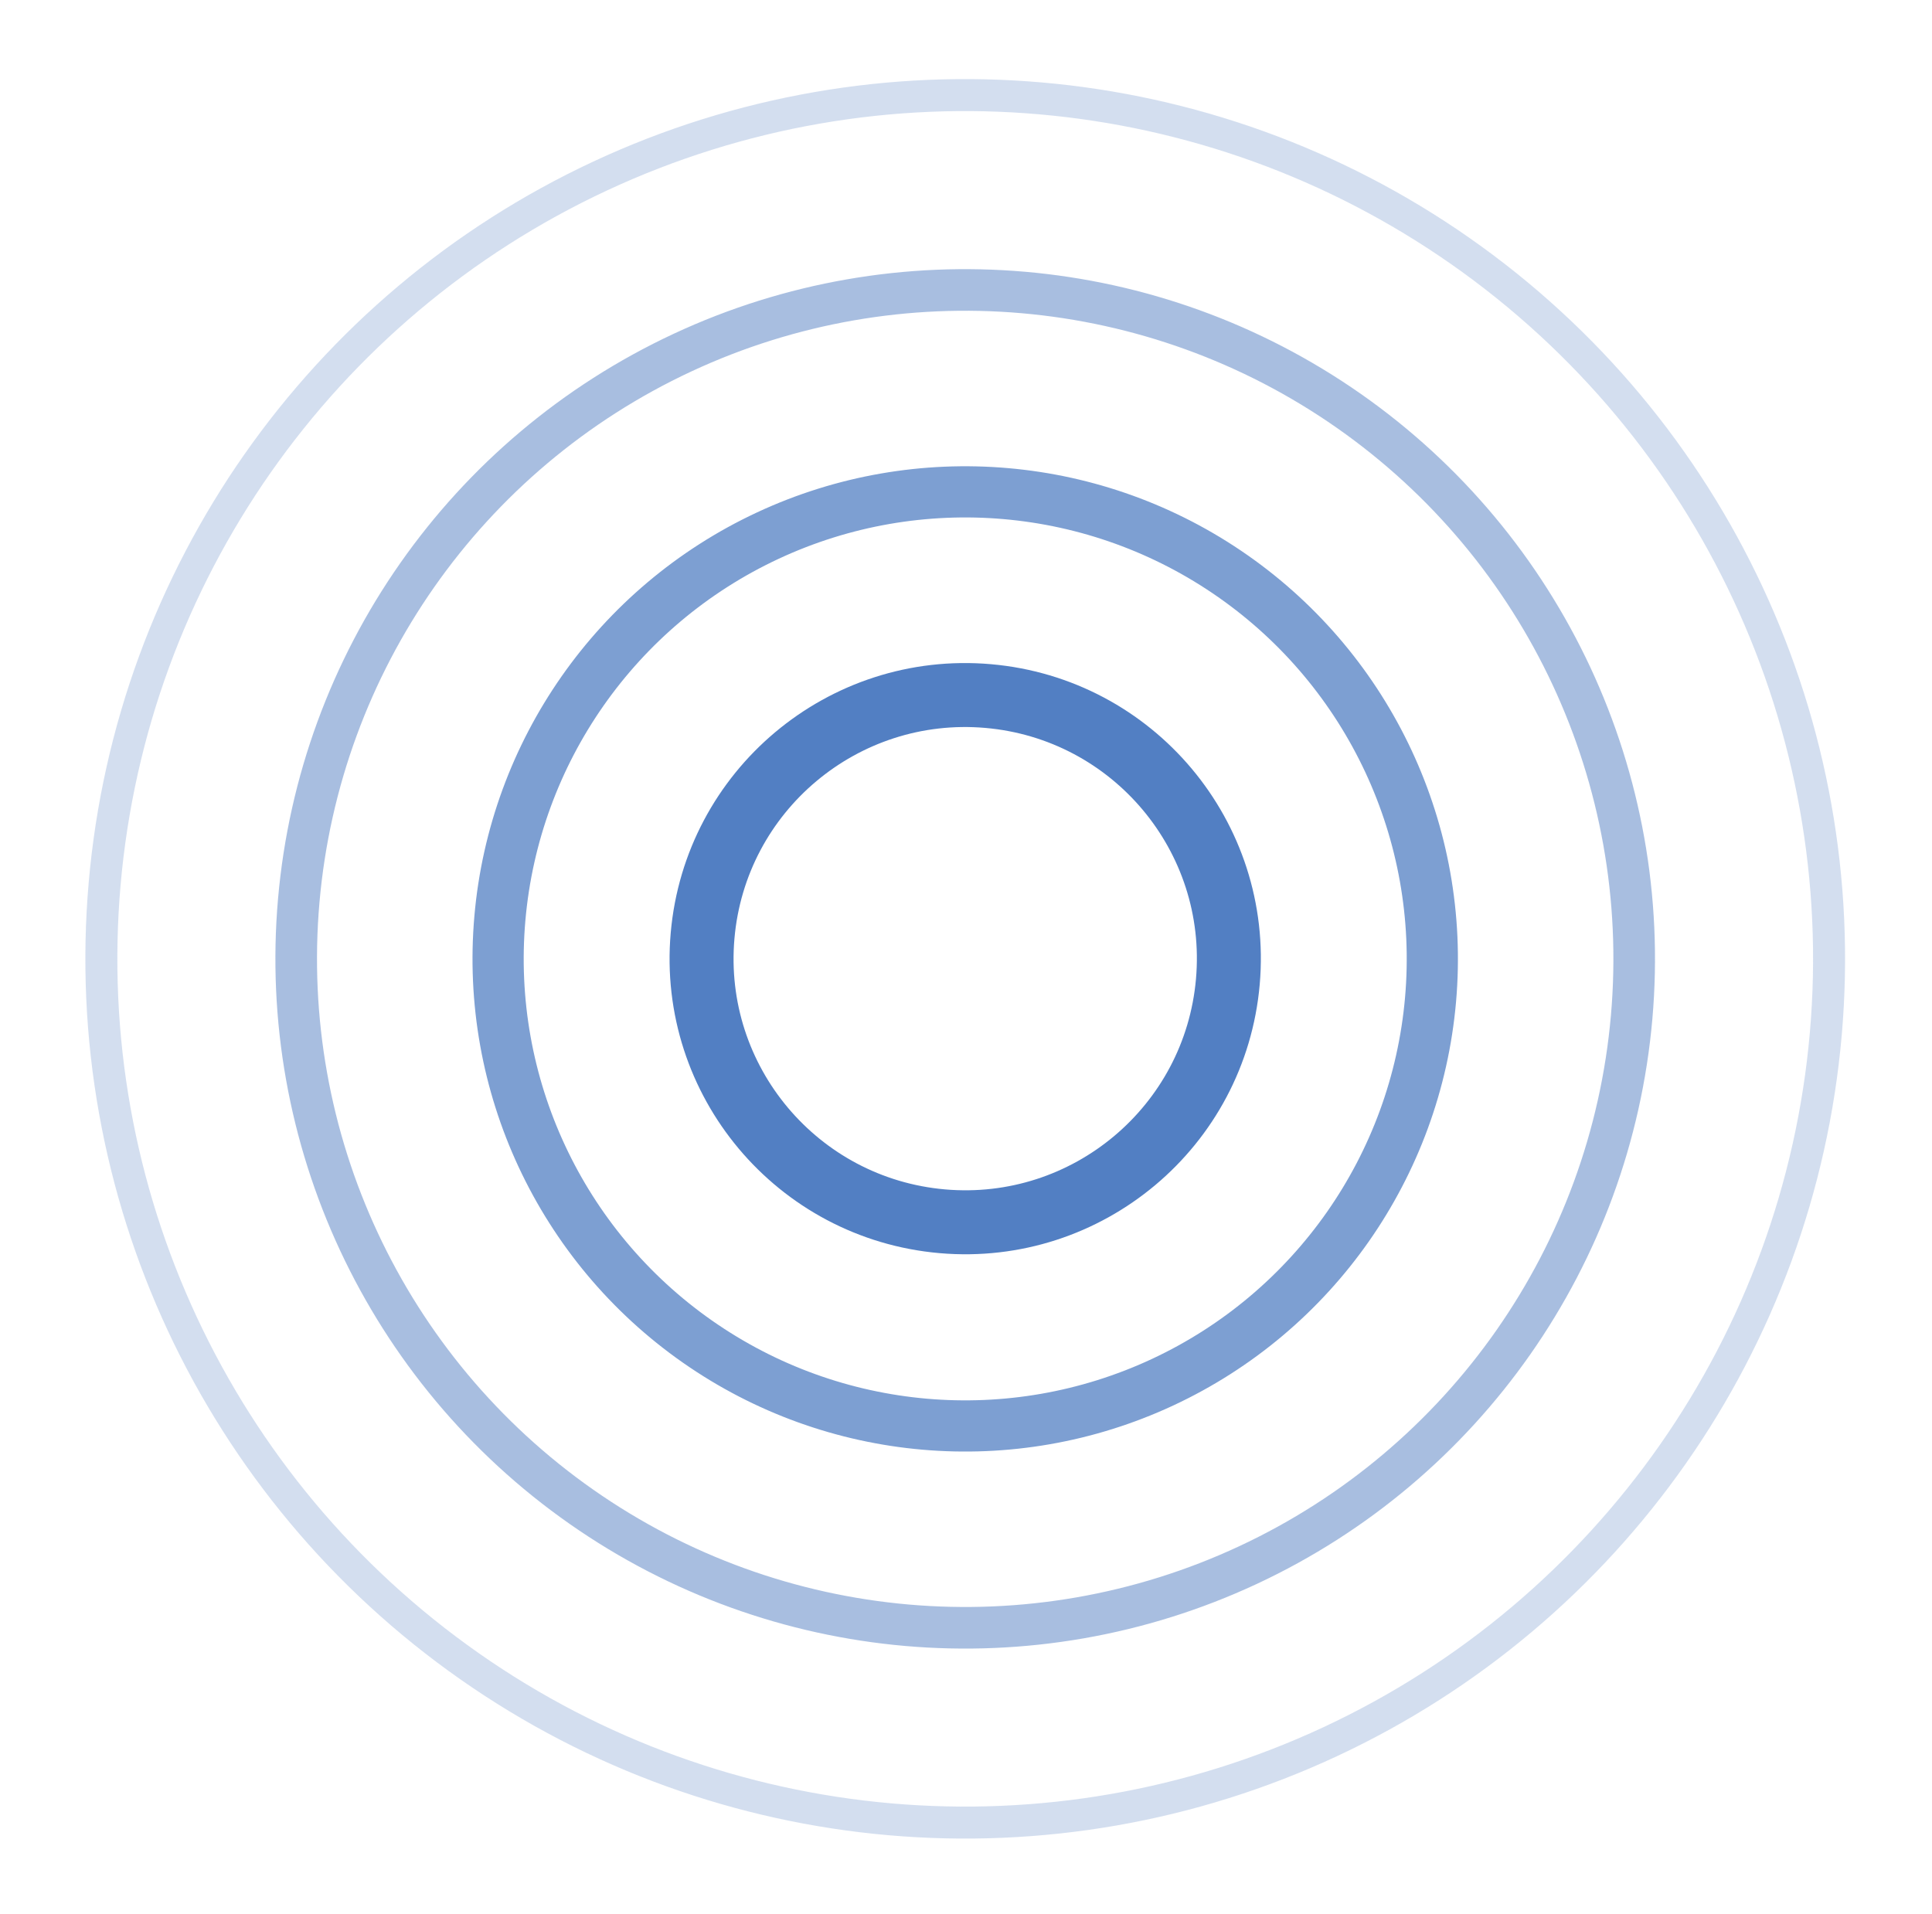<svg width="111" height="110" viewBox="0 0 111 110" fill="none" xmlns="http://www.w3.org/2000/svg">
<circle cx="55.455" cy="55.095" r="49.631" transform="rotate(5 55.455 55.095)" stroke="#527FC3" stroke-opacity="0.25" stroke-width="1.838"/>
<circle cx="55.455" cy="55.099" r="26.837" transform="rotate(5 55.455 55.099)" stroke="#527FC3" stroke-opacity="0.75" stroke-width="2.941"/>
<circle cx="55.454" cy="55.097" r="38.436" transform="rotate(5 55.454 55.097)" stroke="#527FC3" stroke-opacity="0.5" stroke-width="2.39"/>
<circle cx="55.455" cy="55.085" r="15.147" transform="rotate(5 55.455 55.085)" stroke="#527FC3" stroke-width="3.676"/>
</svg>
